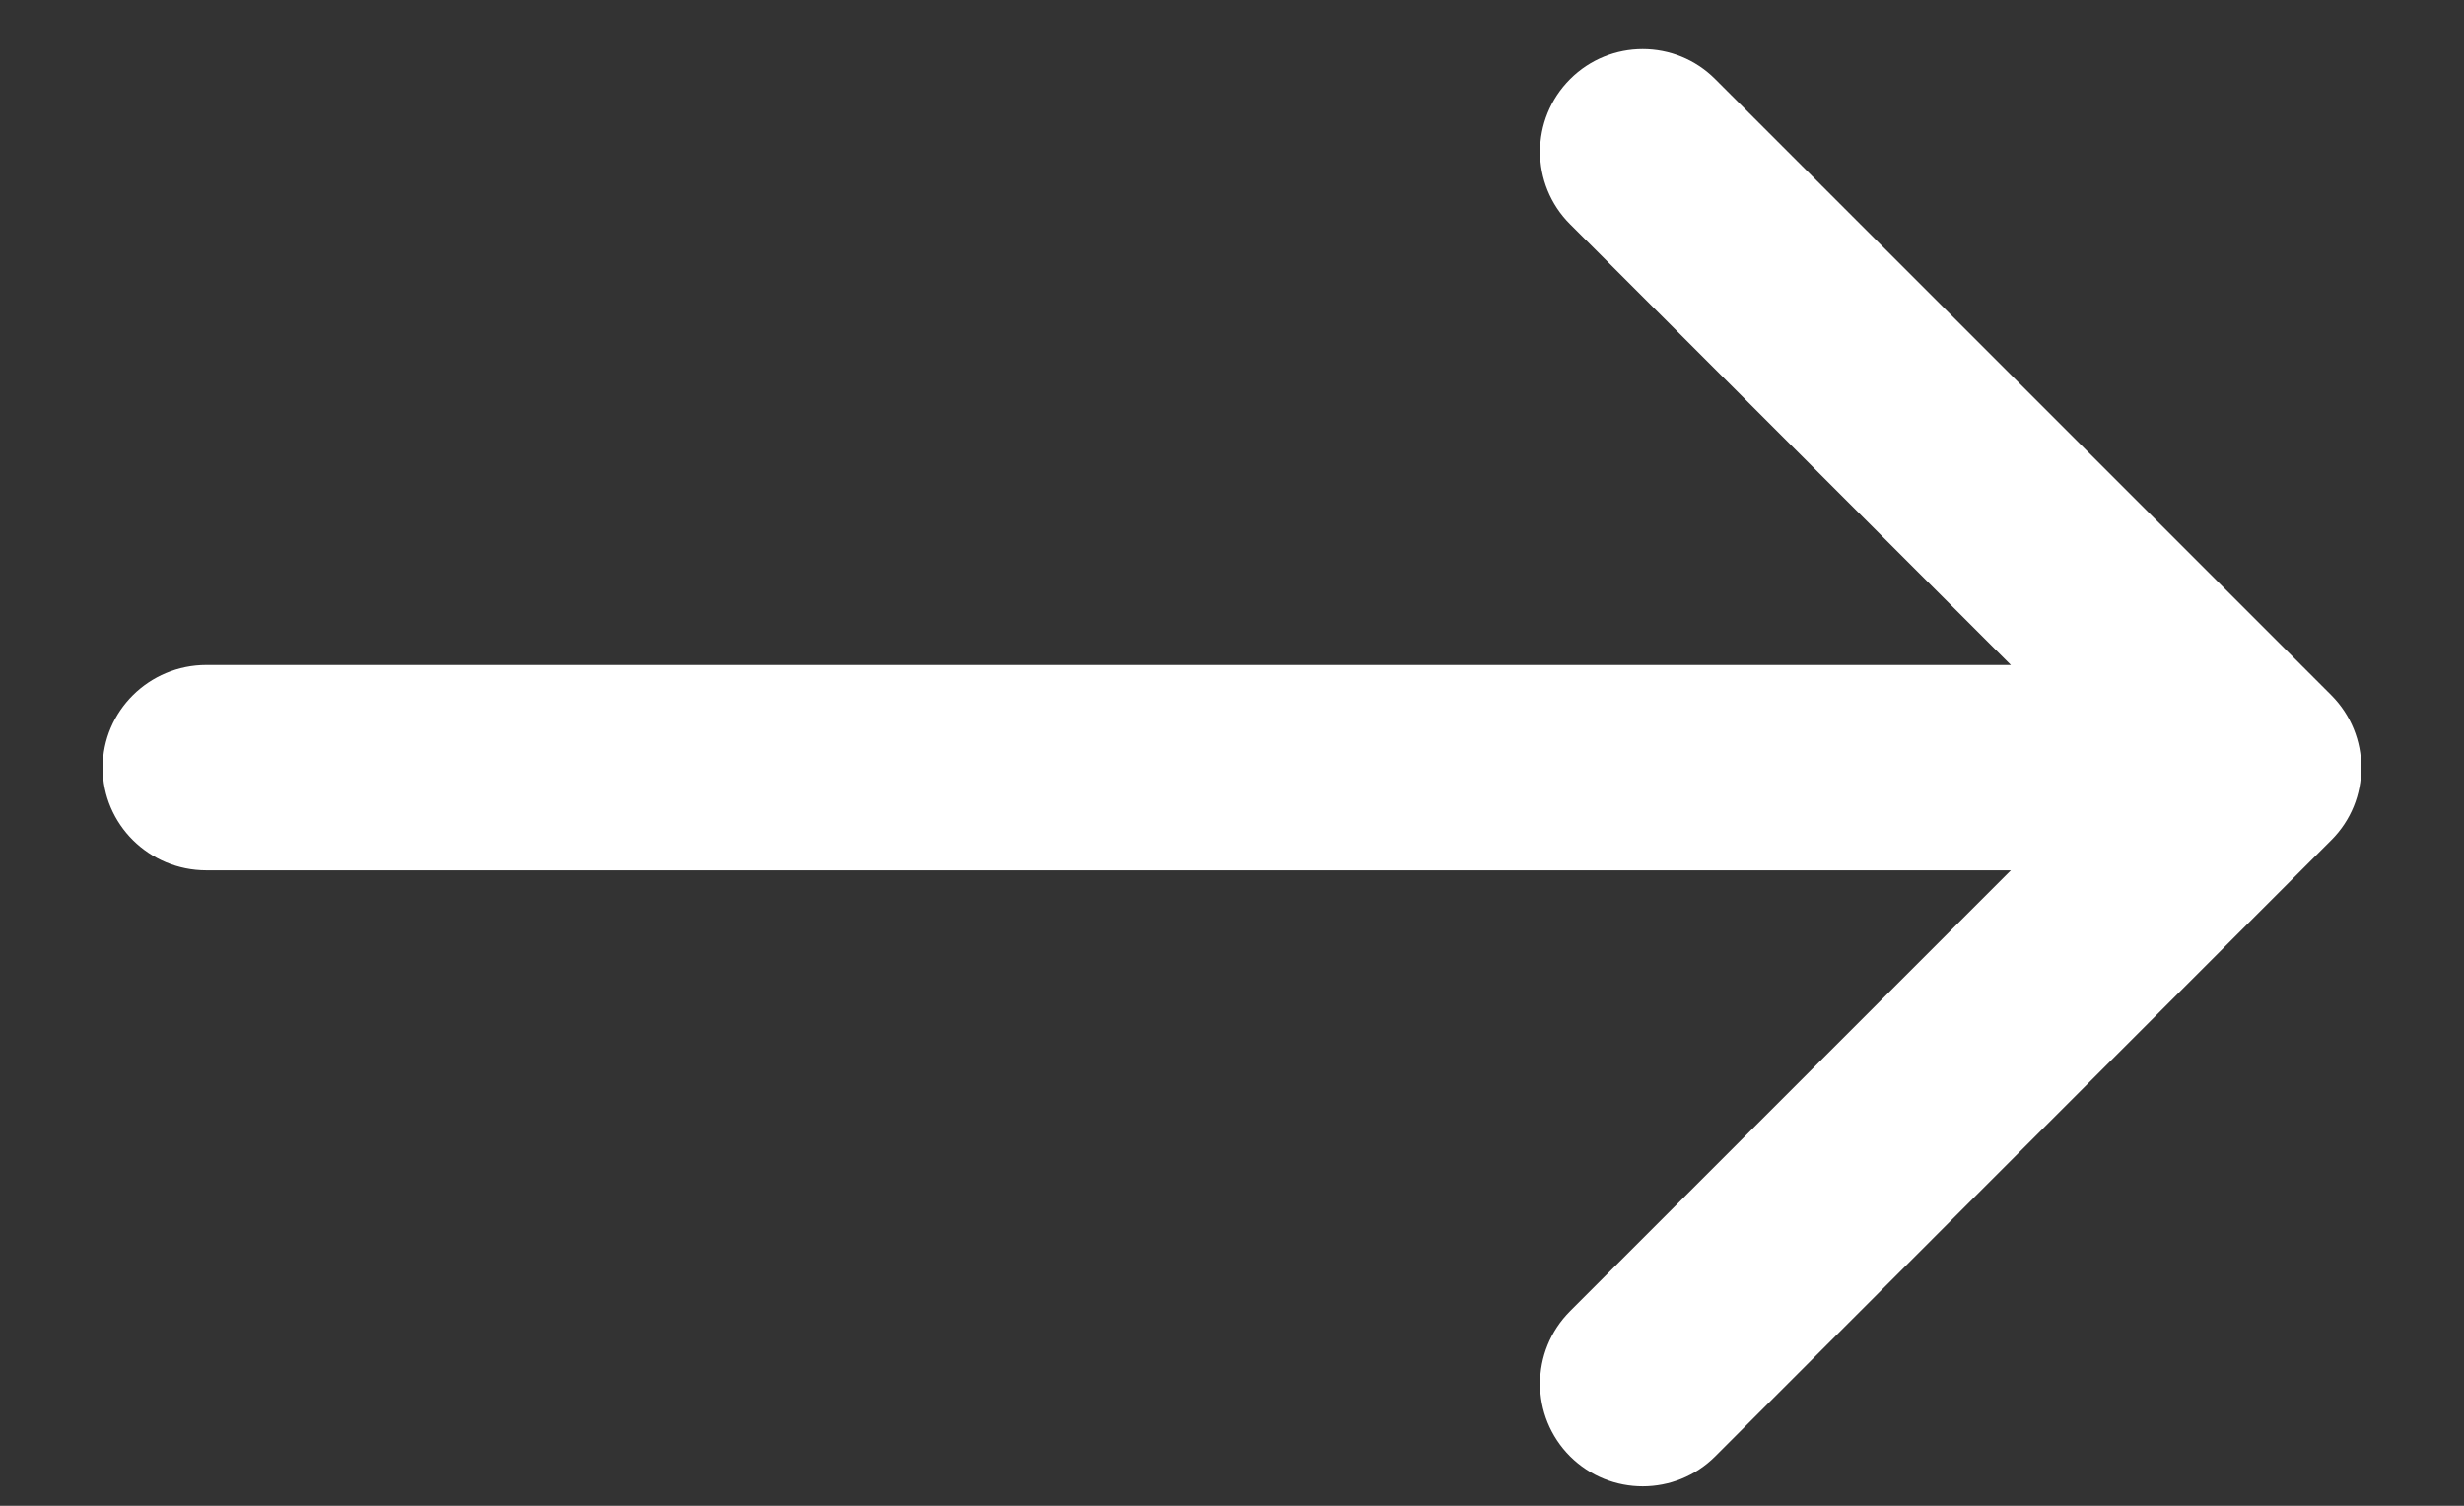 <svg width="18" height="11" viewBox="0 0 18 11" fill="none" xmlns="http://www.w3.org/2000/svg">
<rect x="0" y="0" width="18" height="11" fill="#333333" stroke="none"/>
<path d="M11.47 1.638C11.177 1.346 11.177 0.871 11.47 0.578C11.763 0.285 12.238 0.285 12.53 0.578L17.03 5.078C17.323 5.371 17.323 5.846 17.03 6.138L12.53 10.639C12.238 10.931 11.763 10.931 11.47 10.639C11.177 10.346 11.177 9.871 11.47 9.578L14.69 6.358H1.508C1.089 6.358 0.75 6.022 0.75 5.608C0.75 5.194 1.089 4.858 1.508 4.858H14.69L11.47 1.638Z" fill="white"/>
</svg>
